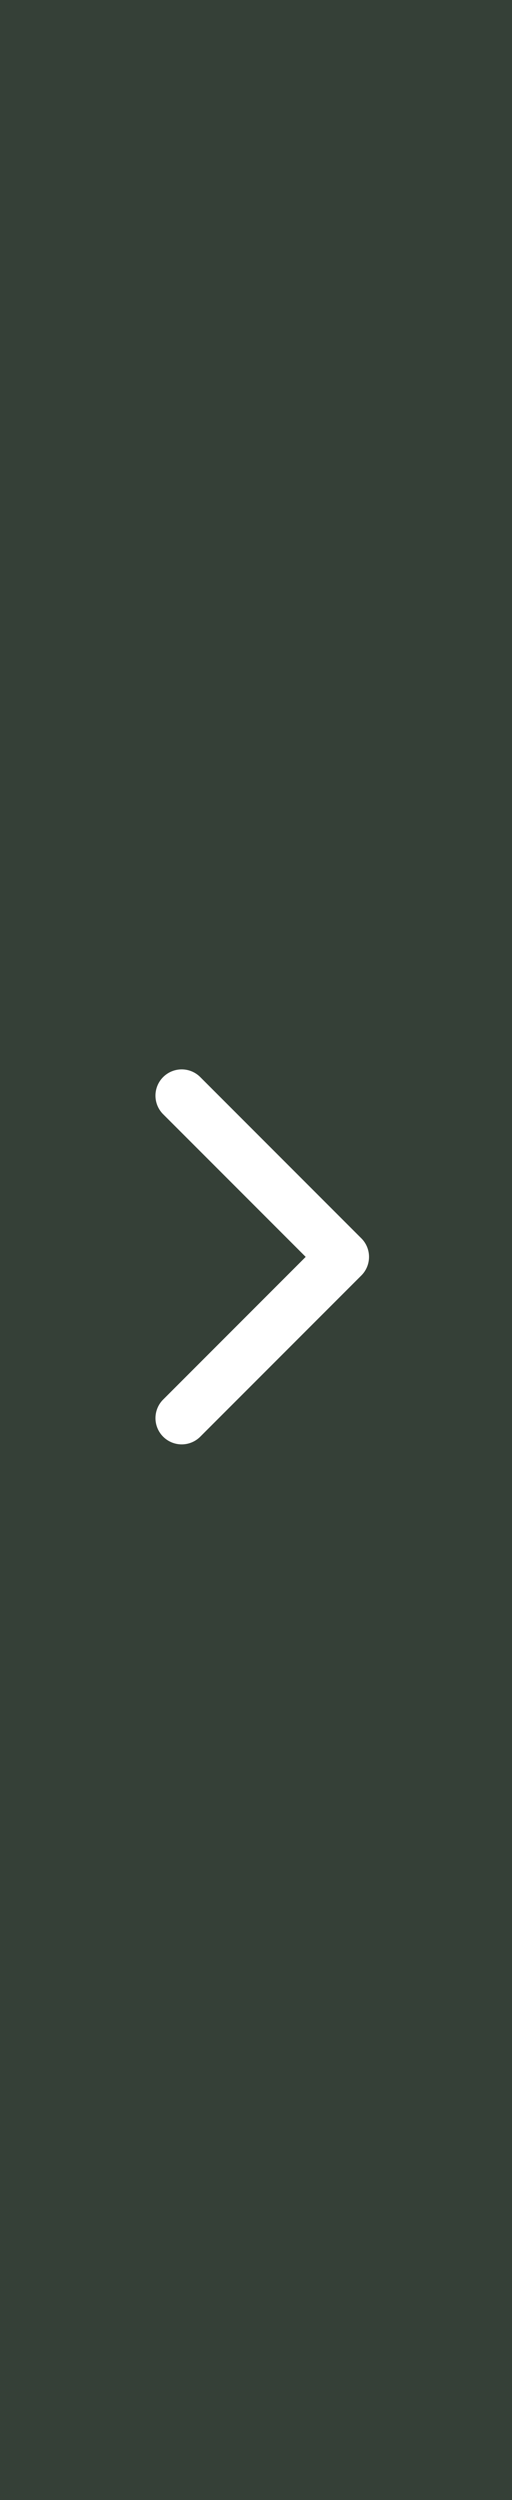 <svg xmlns="http://www.w3.org/2000/svg" width="41" height="200" viewBox="0 0 41 200">
    <rect x="0" y="0" width="41" height="200" fill="#333333" stroke="none"/>
    <g fill="none" fill-rule="evenodd">
        <path fill="#4CBD66" d="M0 0h41v200H0z" opacity=".096"/>
        <path fill="#FFF" fill-rule="nonzero" d="M29.55 100.55c0-.537-.205-1.075-.615-1.485l-12.9-12.9a2.1 2.1 0 1 0-2.97 2.972l11.414 11.413-11.414 11.414a2.1 2.1 0 0 0 2.971 2.97l12.9-12.898c.41-.41.614-.948.614-1.486z"/>
    </g>
</svg>
